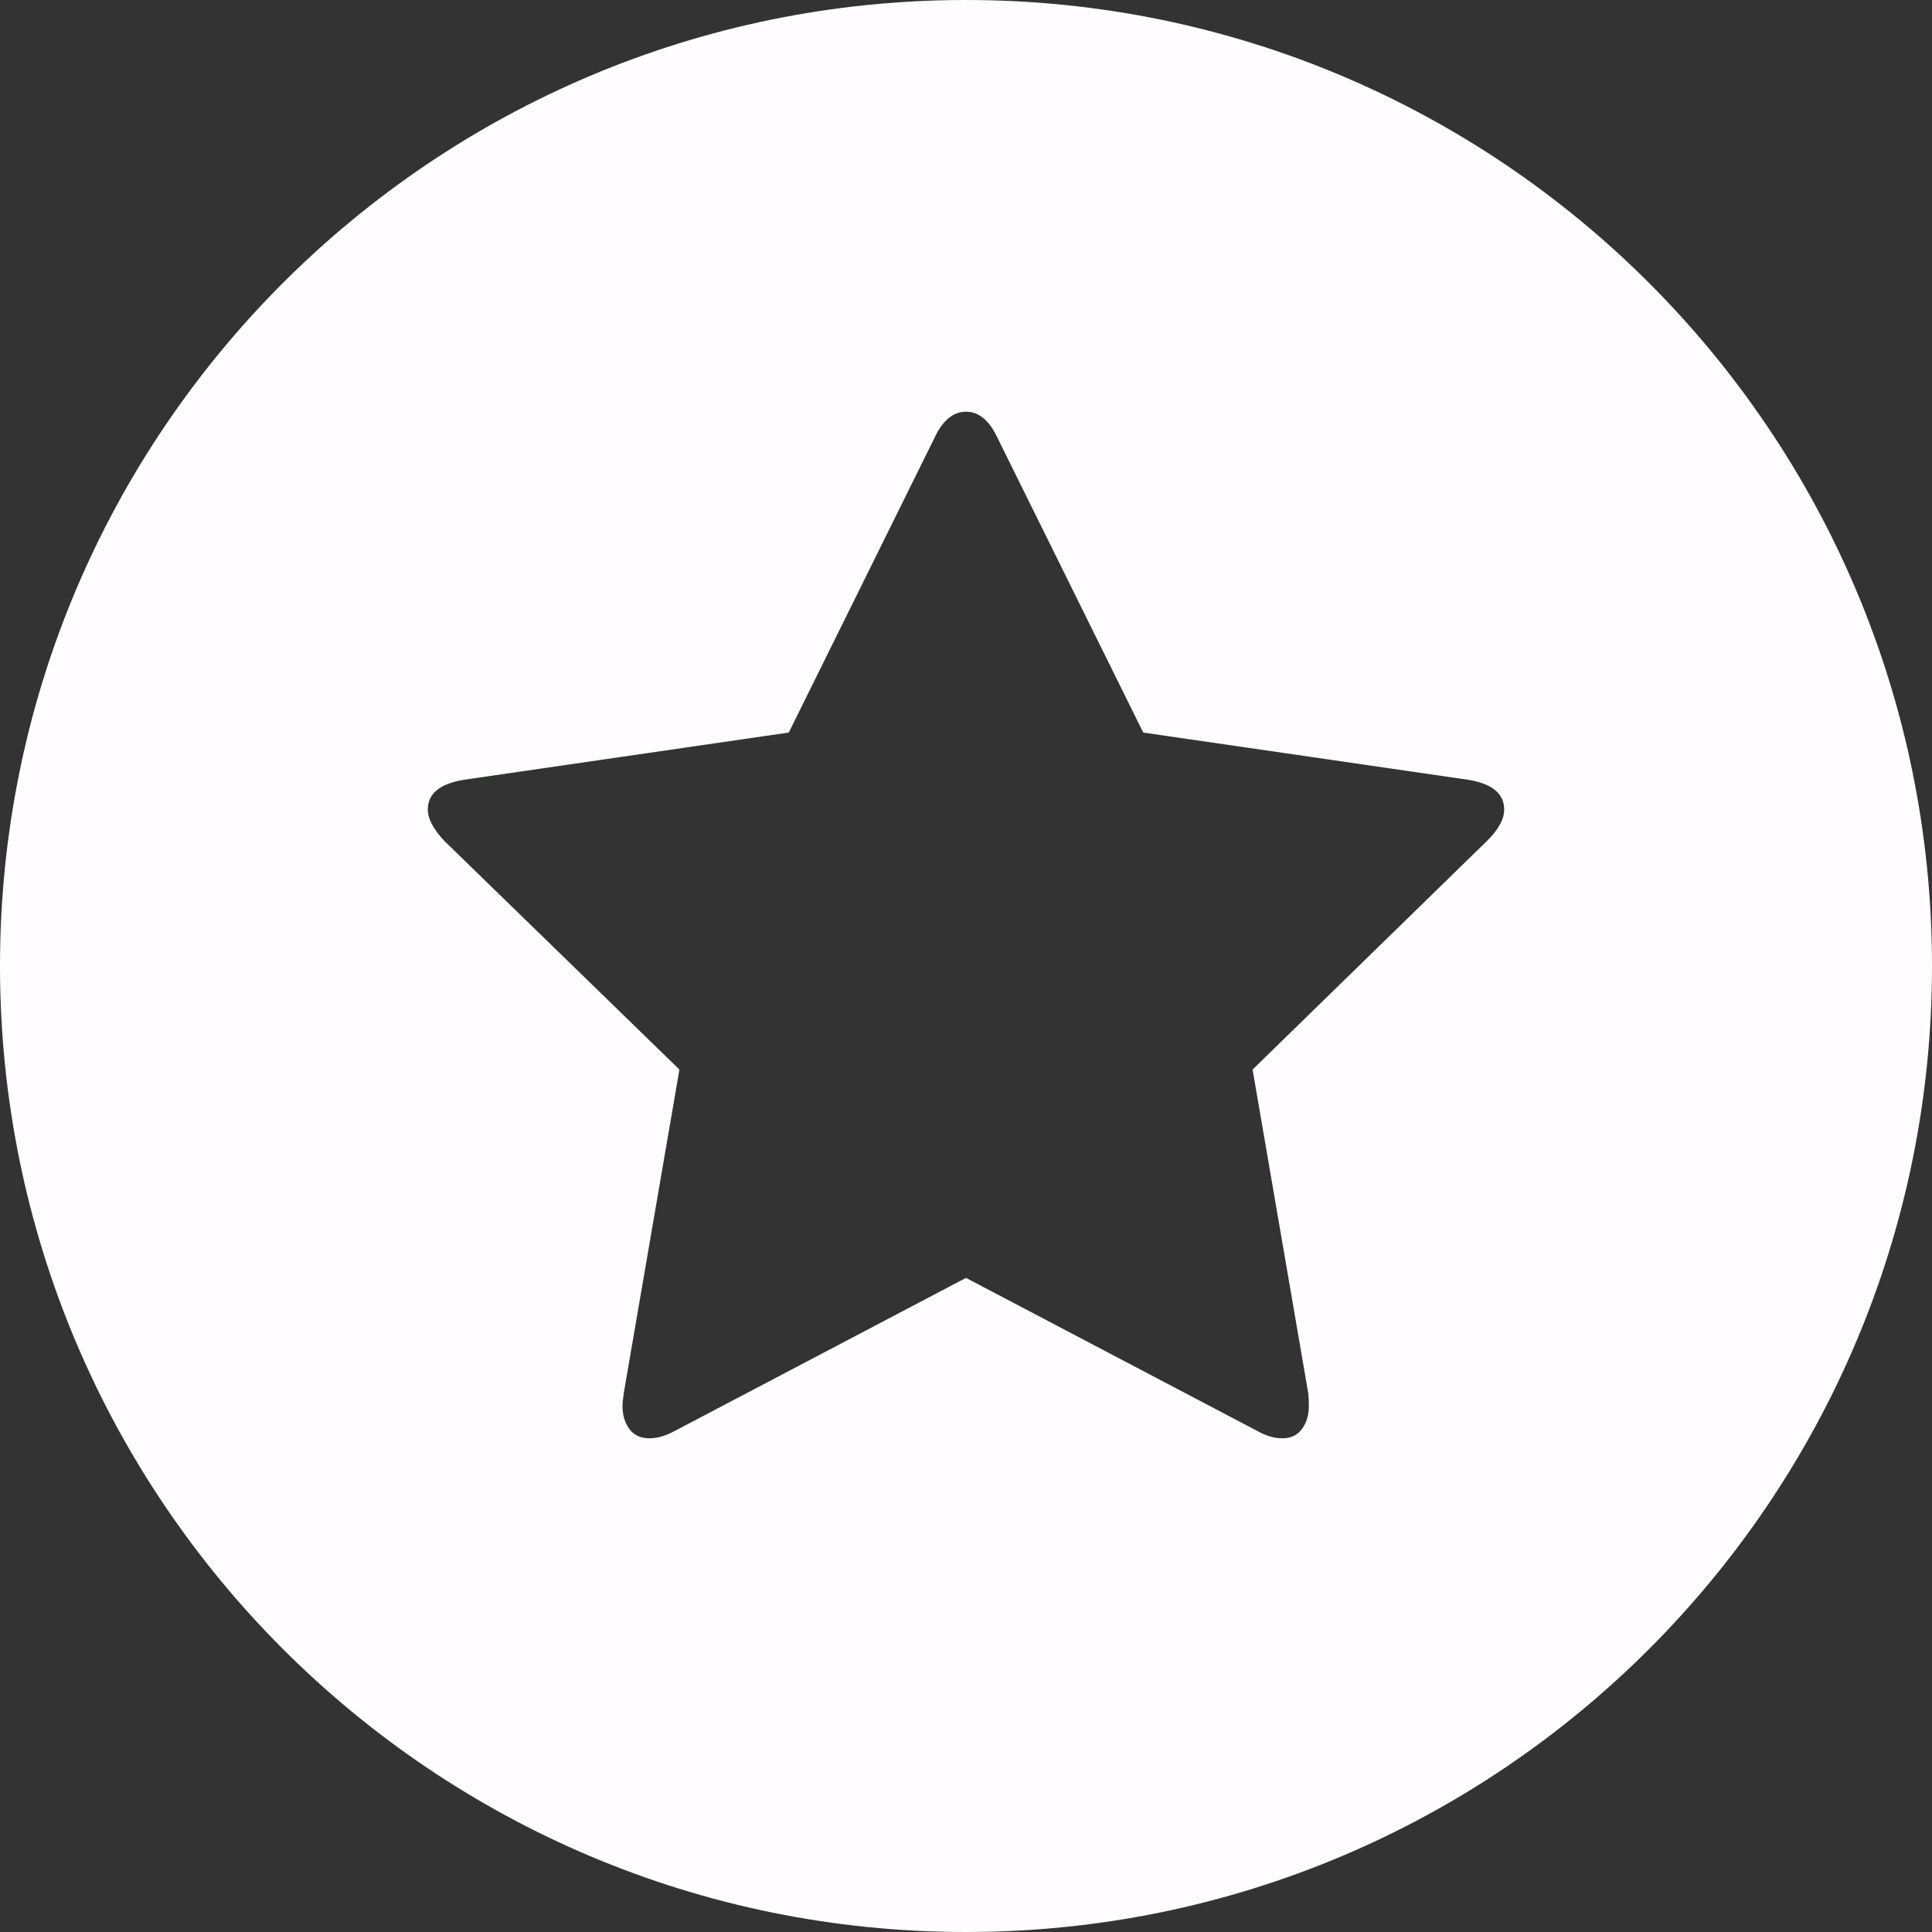 <?xml version="1.0" encoding="UTF-8" standalone="no"?>
<svg width="30px" height="30px" viewBox="0 0 30 30" version="1.1" xmlns="http://www.w3.org/2000/svg" xmlns:xlink="http://www.w3.org/1999/xlink">
    <rect x="0" y="0" width="30" height="30" fill="#333333" stroke="none"/>
    <!-- Generator: Sketch 39.1 (31720) - http://www.bohemiancoding.com/sketch -->
    <title>icon-about-light</title>
    <desc>Created with Sketch.</desc>
    <defs></defs>
    <g id="Site-Design" stroke="none" stroke-width="1" fill="none" fill-rule="evenodd">
        <g id="icon-about-light" fill="#FFFDFF">
            <path d="M15,30 C23.284,30 30,23.284 30,15 C30,6.716 23.284,0 15,0 C6.716,0 0,6.716 0,15 C0,23.284 6.716,30 15,30 Z M23.357,12.57 C23.357,12.718 23.27,12.878 23.096,13.052 L19.45,16.608 L20.314,21.631 C20.32,21.677 20.324,21.744 20.324,21.831 C20.324,21.972 20.289,22.091 20.218,22.188 C20.148,22.285 20.046,22.334 19.912,22.334 C19.785,22.334 19.651,22.294 19.51,22.213 L15,19.843 L10.49,22.213 C10.343,22.294 10.209,22.334 10.088,22.334 C9.948,22.334 9.842,22.285 9.772,22.188 C9.701,22.091 9.666,21.972 9.666,21.831 C9.666,21.791 9.673,21.724 9.686,21.631 L10.55,16.608 L6.894,13.052 C6.727,12.872 6.643,12.711 6.643,12.57 C6.643,12.323 6.83,12.169 7.205,12.108 L12.248,11.375 L14.508,6.805 C14.635,6.53 14.799,6.393 15,6.393 C15.201,6.393 15.365,6.53 15.492,6.805 L17.752,11.375 L22.795,12.108 C23.17,12.169 23.357,12.323 23.357,12.57 Z" id="Combined-Shape"></path>
        </g>
    </g>
</svg>